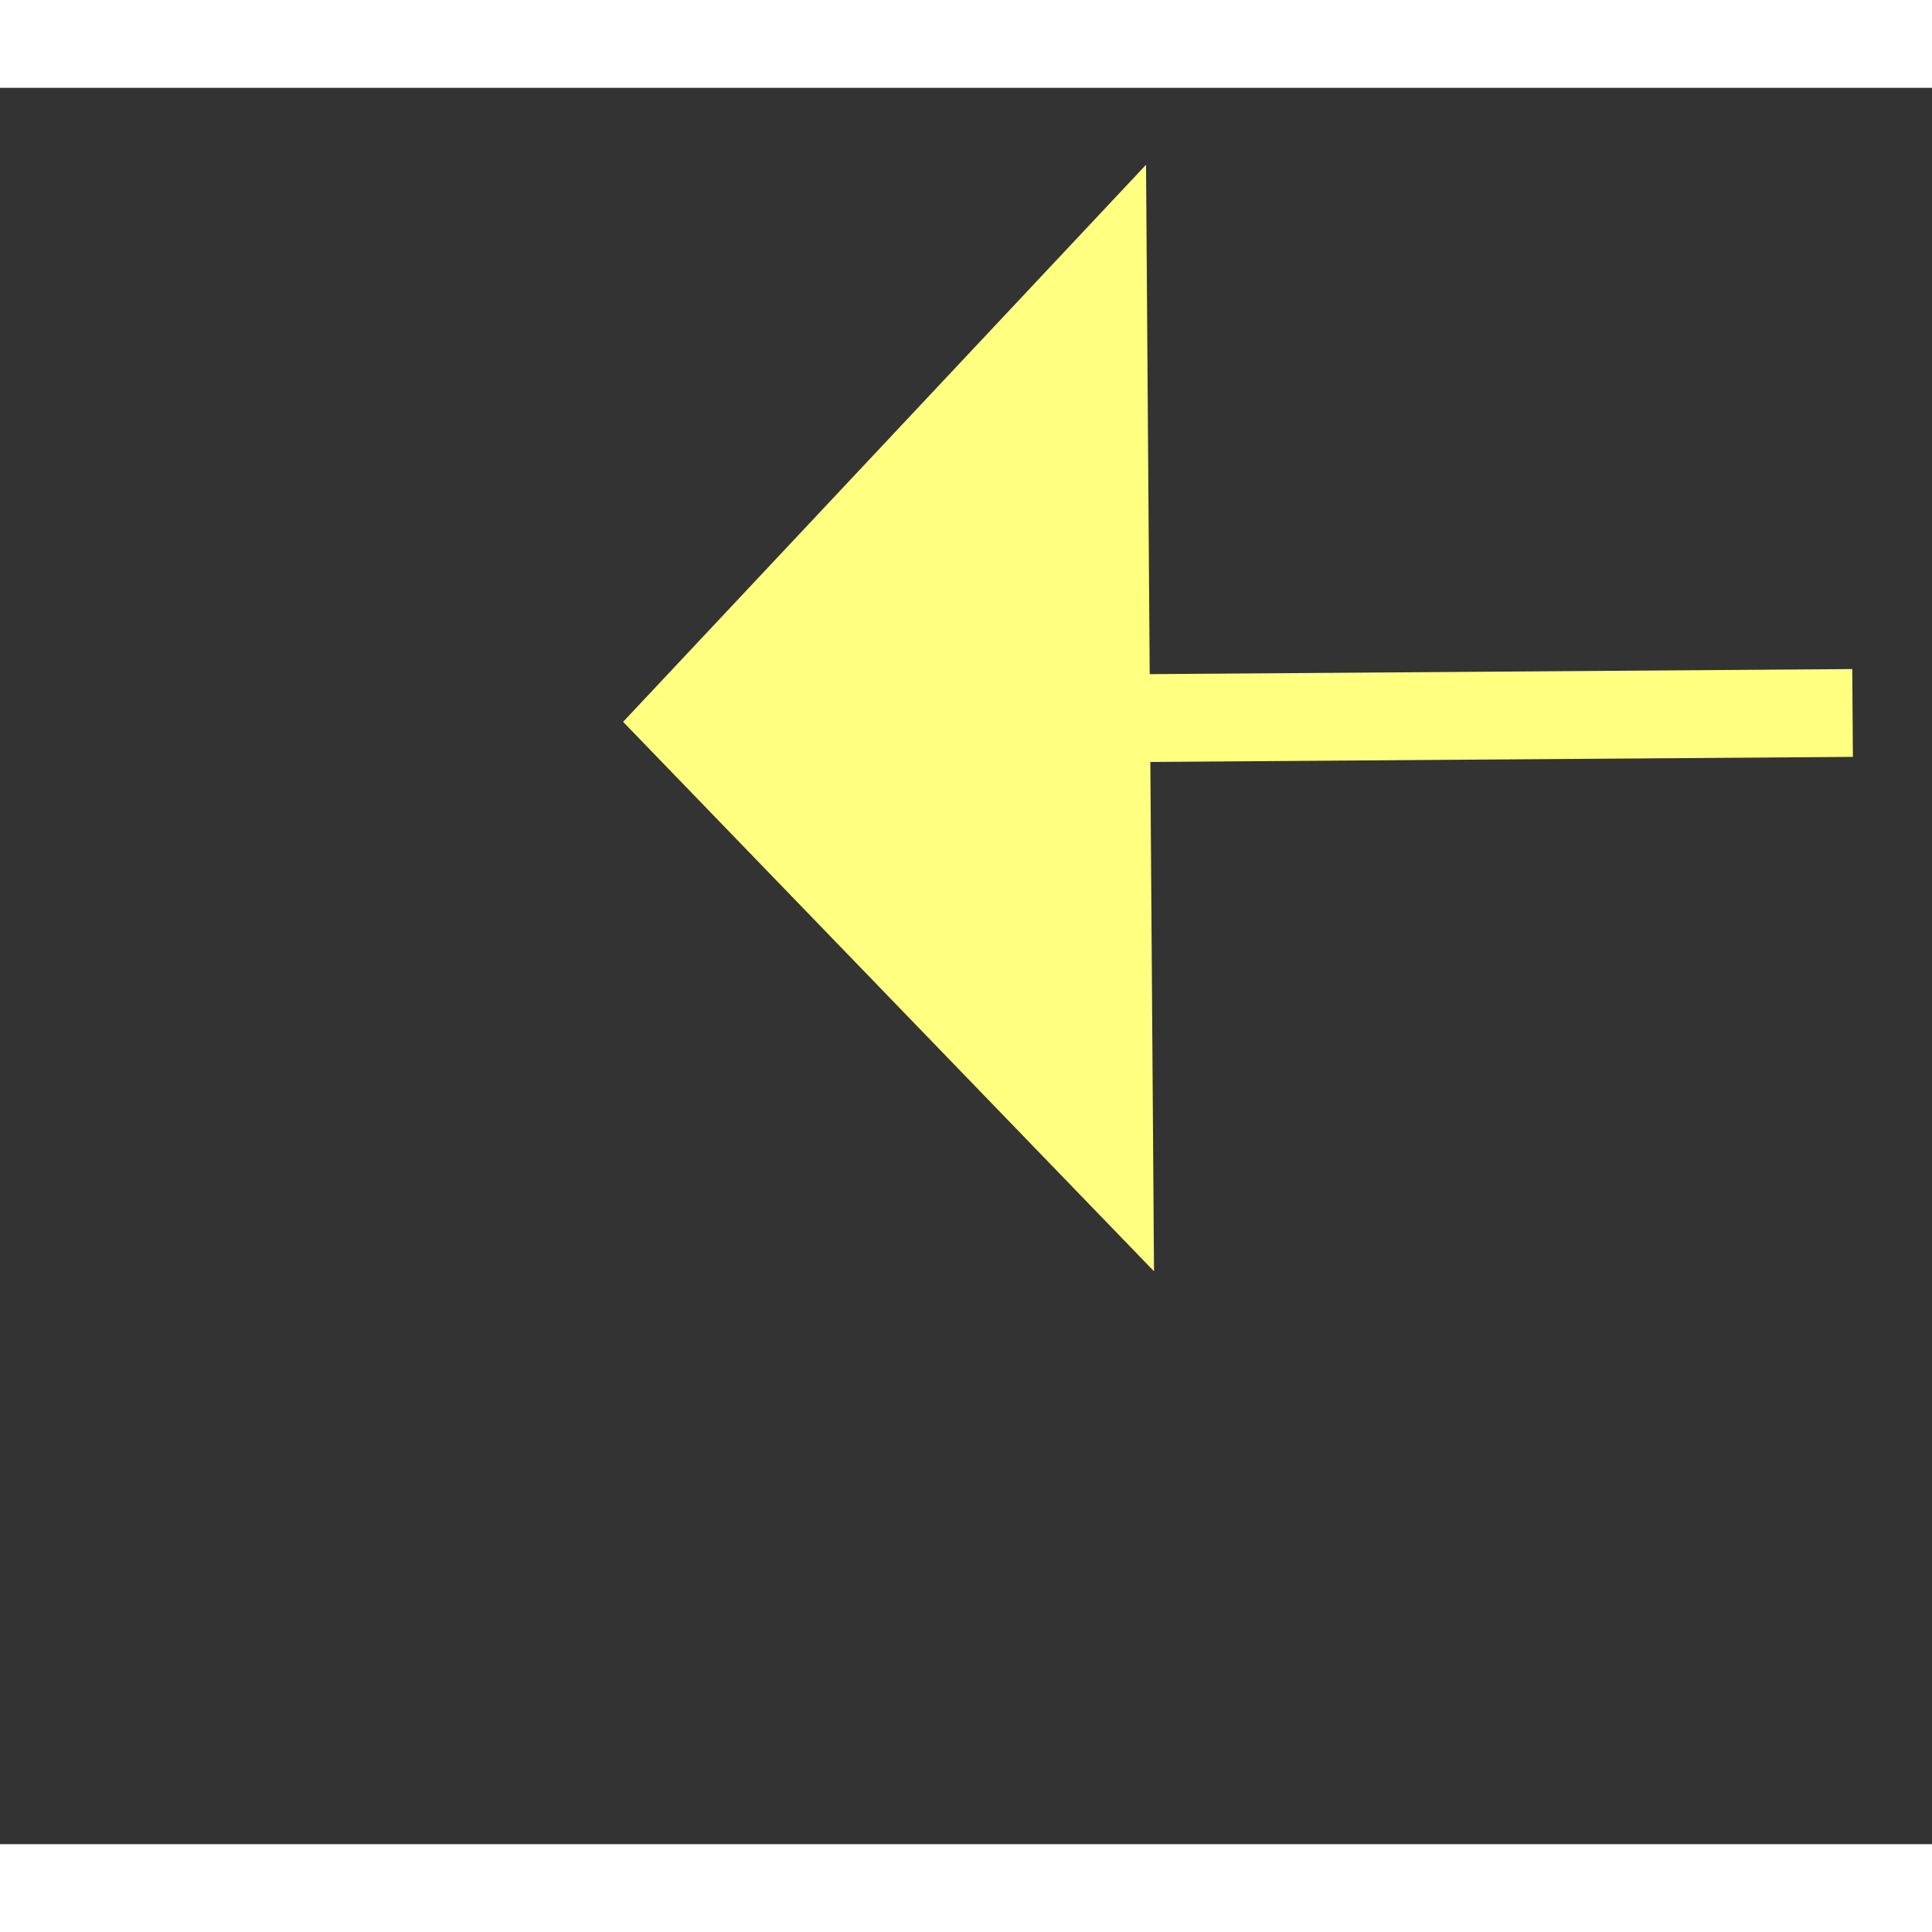 ﻿<?xml version="1.0" encoding="utf-8"?>
<svg version="1.1" xmlns:xlink="http://www.w3.org/1999/xlink" width="22px" height="22px" preserveAspectRatio="xMinYMid meet" viewBox="992 3945  22 20" xmlns="http://www.w3.org/2000/svg">
  <rect x="992" y="3945" width="22" height="20" fill="#333333" stroke="none"/>
  <g transform="matrix(-0.407 -0.914 0.914 -0.407 -2202.115 6479.93 )">
    <path d="M 974 3968.2  L 968 3974.5  L 974 3980.8  L 974 3968.2  Z " fill-rule="nonzero" fill="#ffff80" stroke="none" transform="matrix(-0.4 0.916 -0.916 -0.4 5034.225 4653.668 )" />
    <path d="M 973 3974.5  L 1020 3974.5  " stroke-width="1" stroke-dasharray="9,4" stroke="#ffff80" fill="none" transform="matrix(-0.4 0.916 -0.916 -0.4 5034.225 4653.668 )" />
  </g>
</svg>